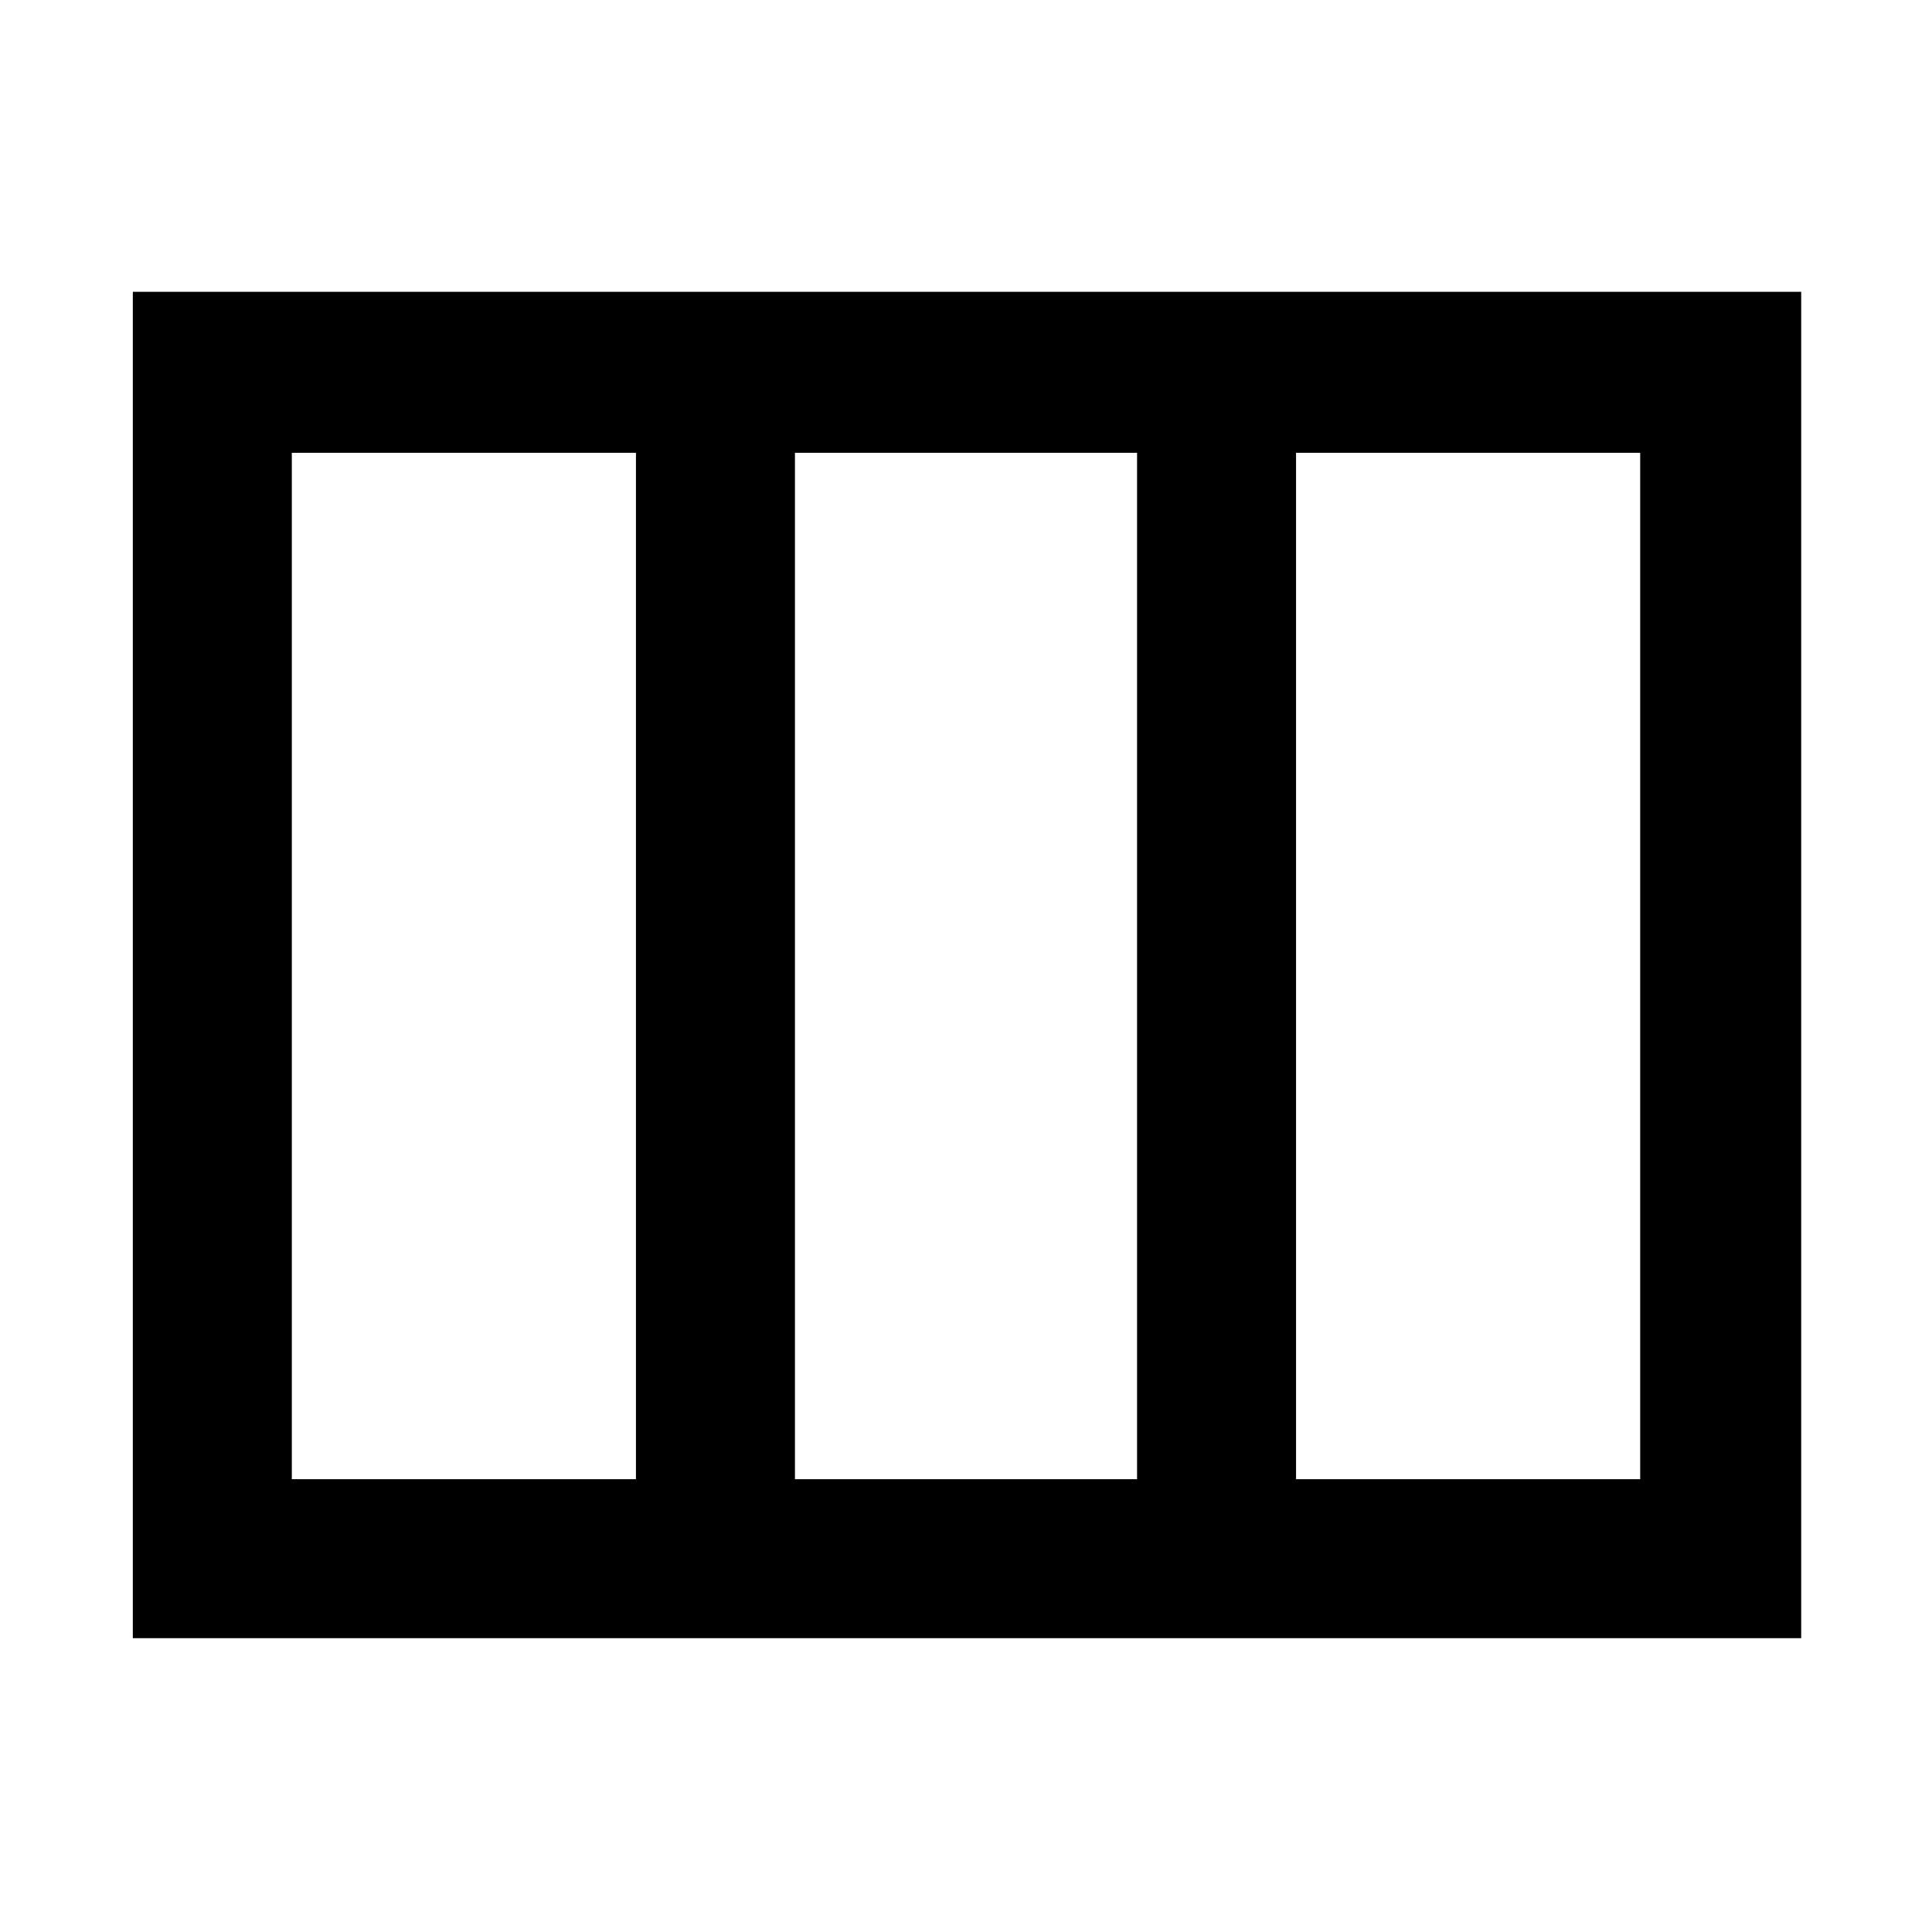 <svg xmlns="http://www.w3.org/2000/svg" width="48" height="48" viewBox="0 0 48 48"><path d="M3.3 40.7V7.25h41.45V40.7Zm3.95-3.95h8.55v-25.5H7.25Zm12.5 0h8.5v-25.5h-8.5Zm12.45 0h8.55v-25.5H32.2Zm-12.45-25.5v25.5Z"/></svg>
